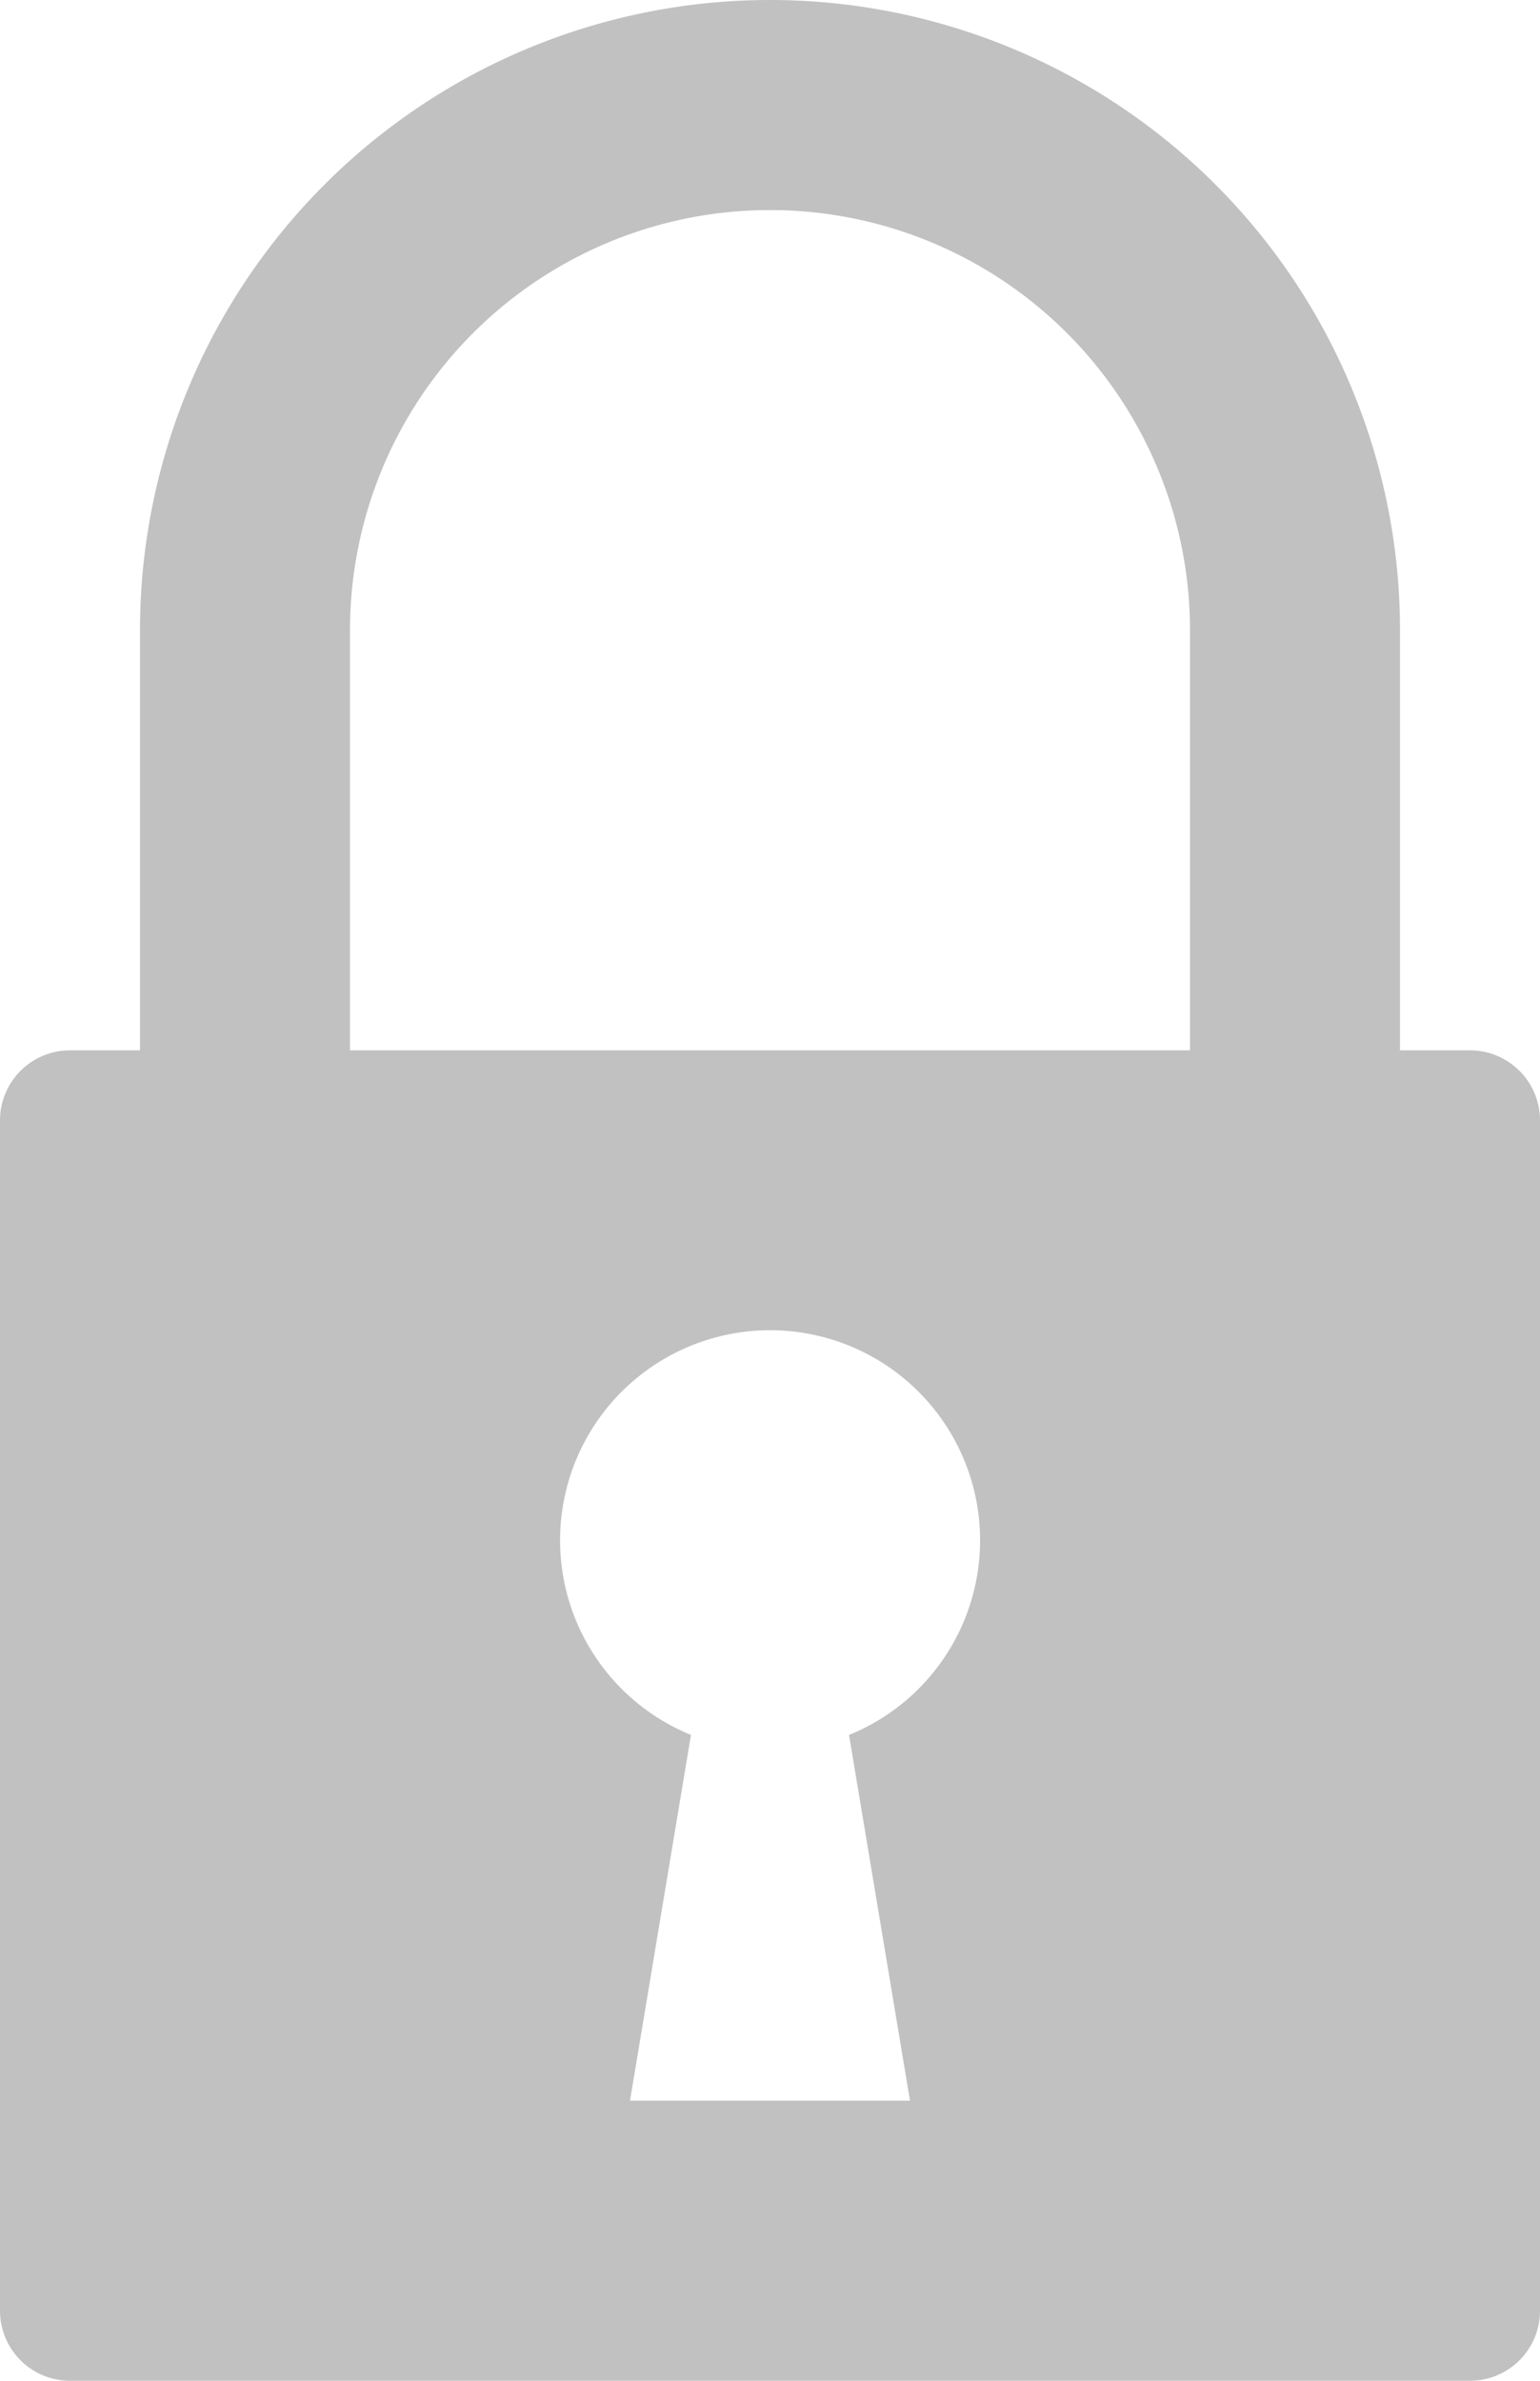<svg xmlns="http://www.w3.org/2000/svg" width="22" height="34" viewBox="0 0 22 34">
  <defs>
    <style>
      .cls-1 {
        fill: #c1c1c1;
        fill-rule: evenodd;
      }
    </style>
  </defs>
  <path id="icon_legal_padlock.svg" class="cls-1" d="M339,723H319a1,1,0,0,1-1-1V705a1,1,0,0,1,1-1h1v-6a9,9,0,1,1,18,0v6h1a1,1,0,0,1,1,1v17A1,1,0,0,1,339,723Zm-11.129-9.224L327,719h4l-0.871-5.223A3,3,0,1,0,327.871,713.776ZM335,698a6,6,0,0,0-12,0v6h12v-6Z" transform="translate(-318 -689)"/>
</svg>
